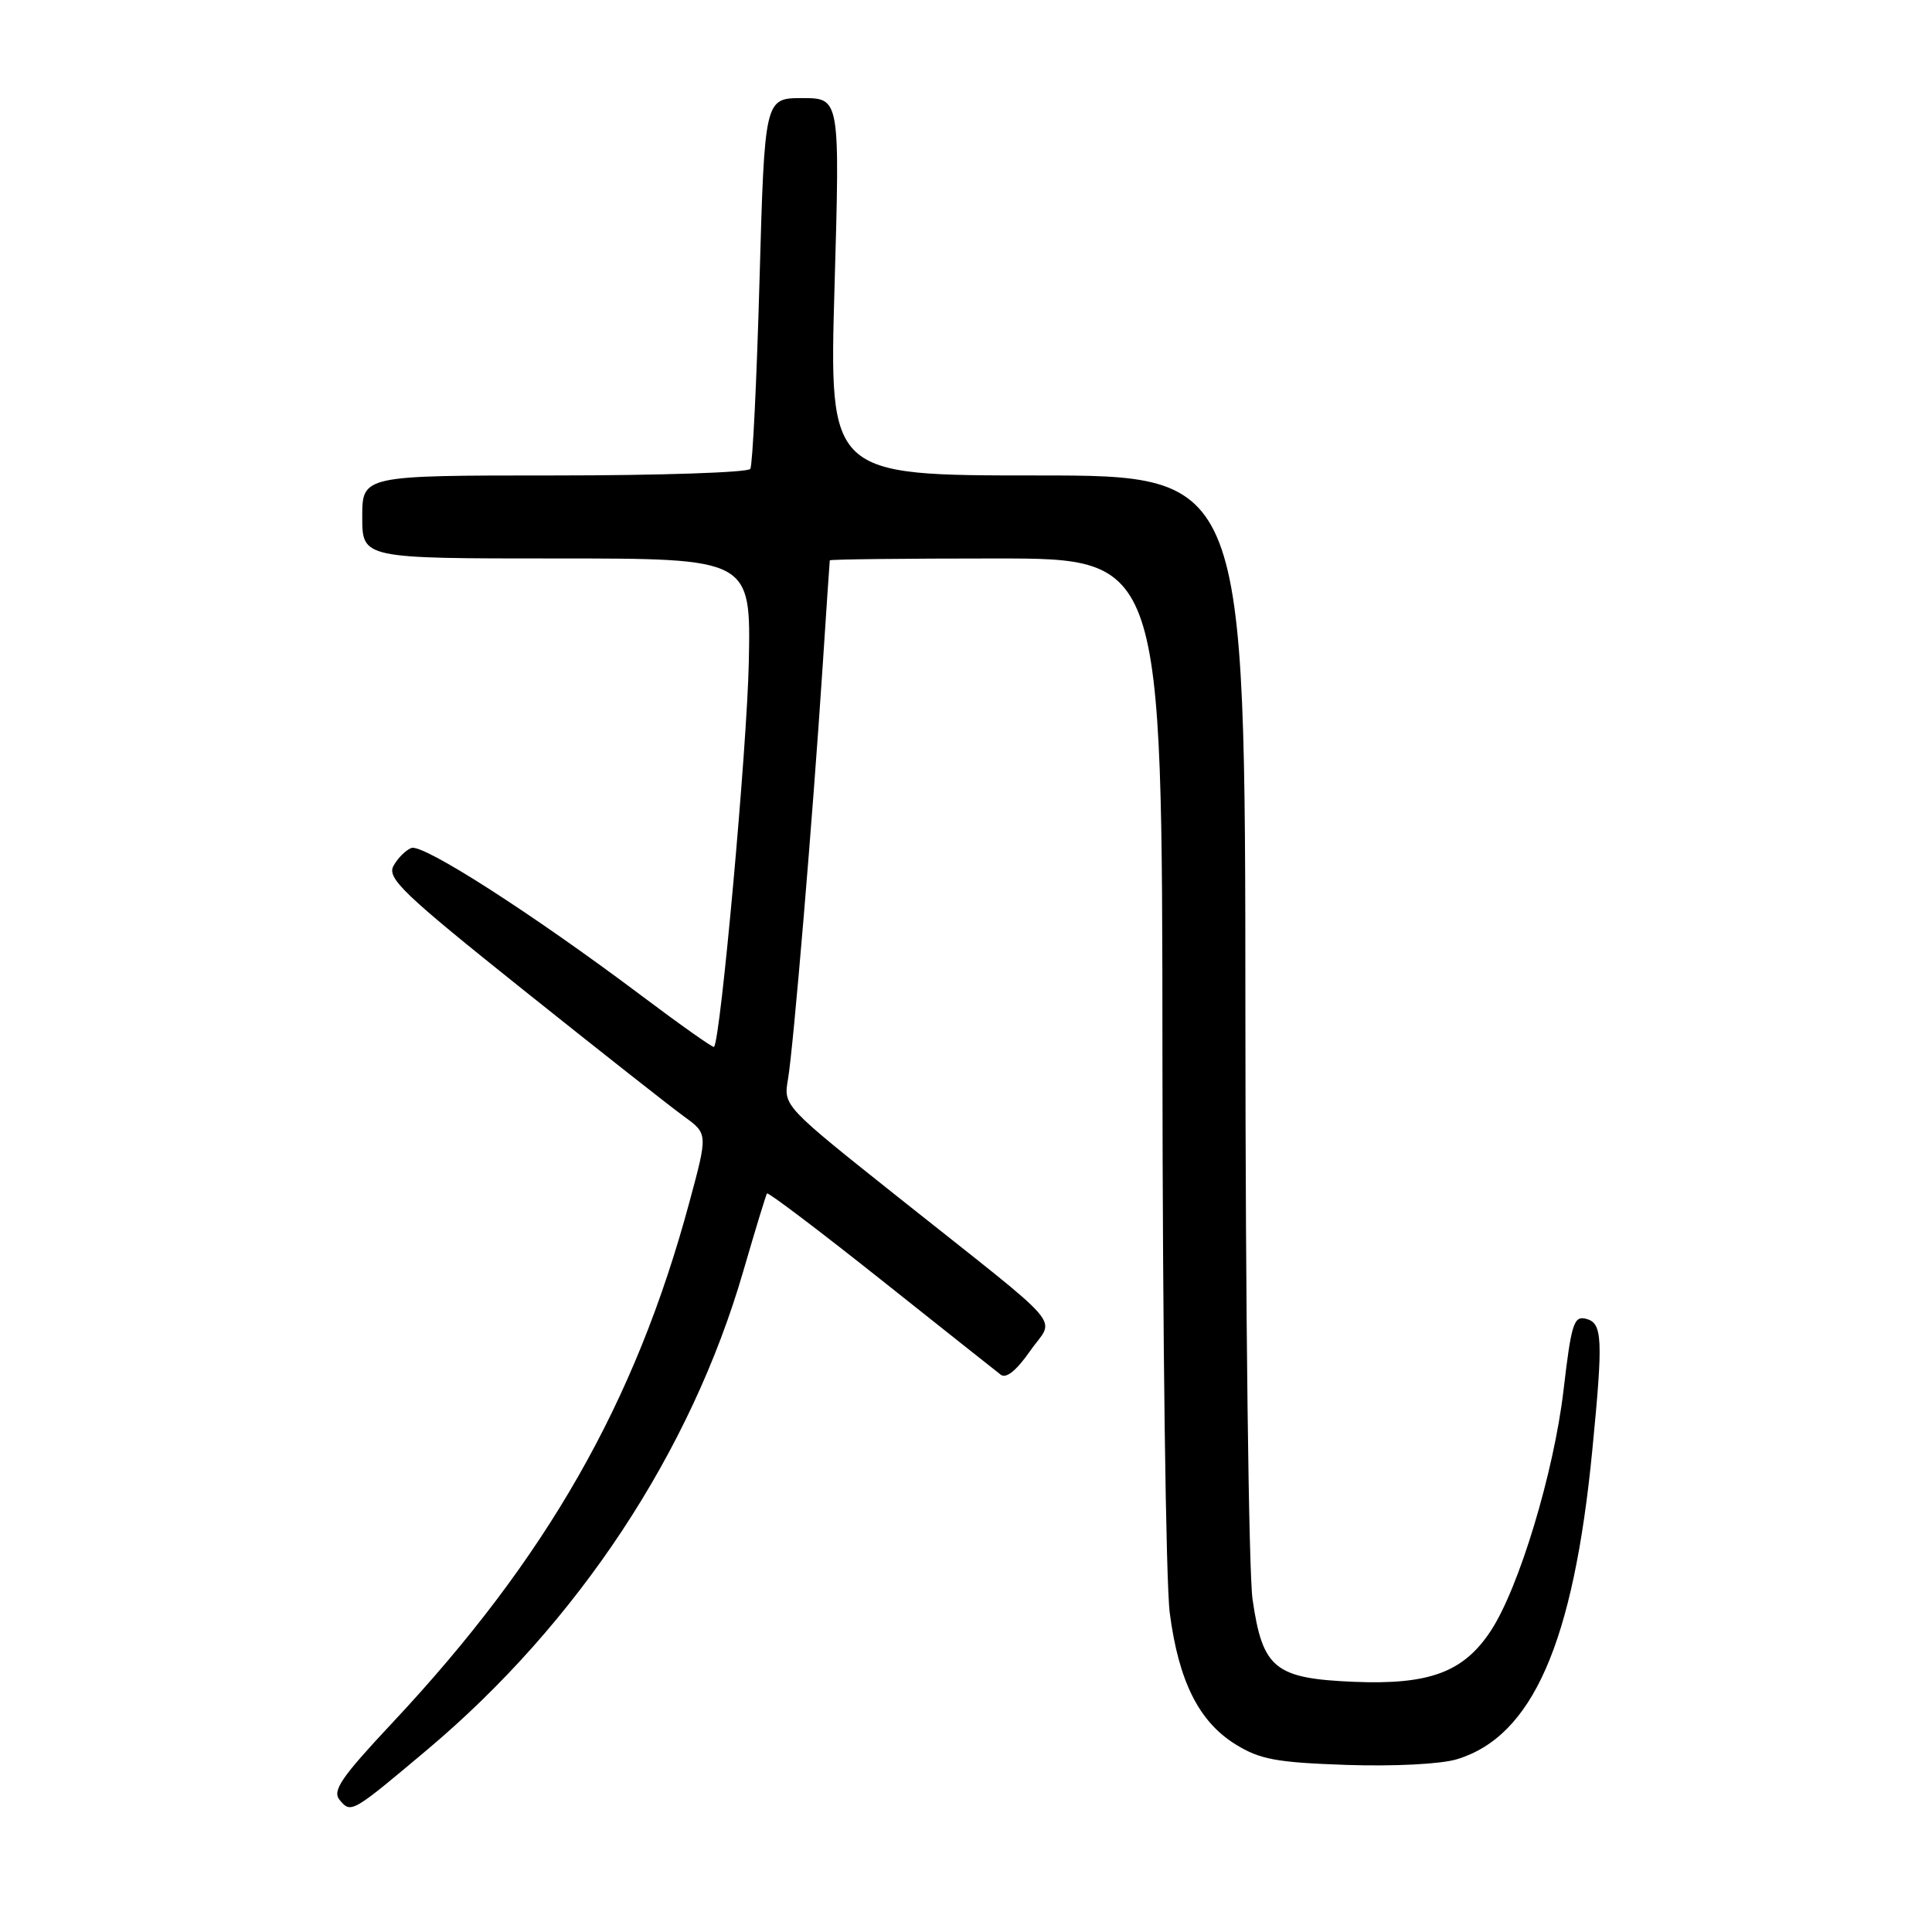 <?xml version="1.0" encoding="UTF-8" standalone="no"?>
<!DOCTYPE svg PUBLIC "-//W3C//DTD SVG 1.1//EN" "http://www.w3.org/Graphics/SVG/1.1/DTD/svg11.dtd" >
<svg xmlns="http://www.w3.org/2000/svg" xmlns:xlink="http://www.w3.org/1999/xlink" version="1.1" viewBox="0 0 256 256">
 <g >
 <path fill="currentColor"
d=" M 56.64 231.82 C 76.60 215.02 91.56 192.36 98.50 168.40 C 100.08 162.96 101.49 158.34 101.63 158.14 C 101.78 157.94 108.56 163.07 116.70 169.54 C 124.84 176.01 132.00 181.69 132.61 182.16 C 133.32 182.71 134.70 181.59 136.49 179.02 C 139.75 174.31 141.90 176.83 119.16 158.75 C 103.81 146.54 103.81 146.54 104.41 143.02 C 105.13 138.84 107.70 108.20 108.99 88.50 C 109.49 80.80 109.93 74.39 109.95 74.25 C 109.98 74.11 119.90 74.00 132.00 74.00 C 154.00 74.00 154.00 74.00 154.03 140.25 C 154.05 176.69 154.48 209.75 155.00 213.73 C 156.18 222.78 158.86 228.13 163.72 231.14 C 166.94 233.13 169.11 233.54 178.39 233.86 C 184.68 234.07 190.86 233.76 193.01 233.12 C 203.06 230.10 208.50 217.72 210.99 192.14 C 212.44 177.32 212.34 175.32 210.17 174.75 C 208.54 174.33 208.21 175.36 207.17 184.25 C 205.89 195.13 201.27 210.42 197.54 216.09 C 193.94 221.57 189.41 223.26 179.42 222.85 C 168.90 222.41 167.30 221.11 165.97 211.92 C 165.46 208.39 165.03 173.44 165.02 134.25 C 165.00 63.00 165.00 63.00 137.43 63.00 C 109.86 63.00 109.86 63.00 110.58 38.00 C 111.30 13.00 111.30 13.00 106.31 13.00 C 101.32 13.00 101.32 13.00 100.64 37.13 C 100.27 50.39 99.72 61.64 99.42 62.13 C 99.13 62.61 87.43 63.00 73.44 63.00 C 48.00 63.00 48.00 63.00 48.00 68.50 C 48.00 74.00 48.00 74.00 73.75 74.00 C 99.50 74.00 99.50 74.00 99.22 87.75 C 98.99 99.07 95.48 137.85 94.61 138.72 C 94.47 138.86 90.12 135.78 84.93 131.88 C 70.58 121.10 56.05 111.77 54.51 112.36 C 53.75 112.65 52.68 113.73 52.13 114.75 C 51.26 116.38 53.48 118.49 69.32 131.15 C 79.32 139.14 88.92 146.70 90.65 147.95 C 93.80 150.23 93.80 150.23 91.33 159.36 C 84.17 185.89 72.43 206.46 52.00 228.27 C 45.19 235.54 43.99 237.29 45.01 238.51 C 46.51 240.32 46.62 240.25 56.64 231.82 Z "/>
</g>
</svg>